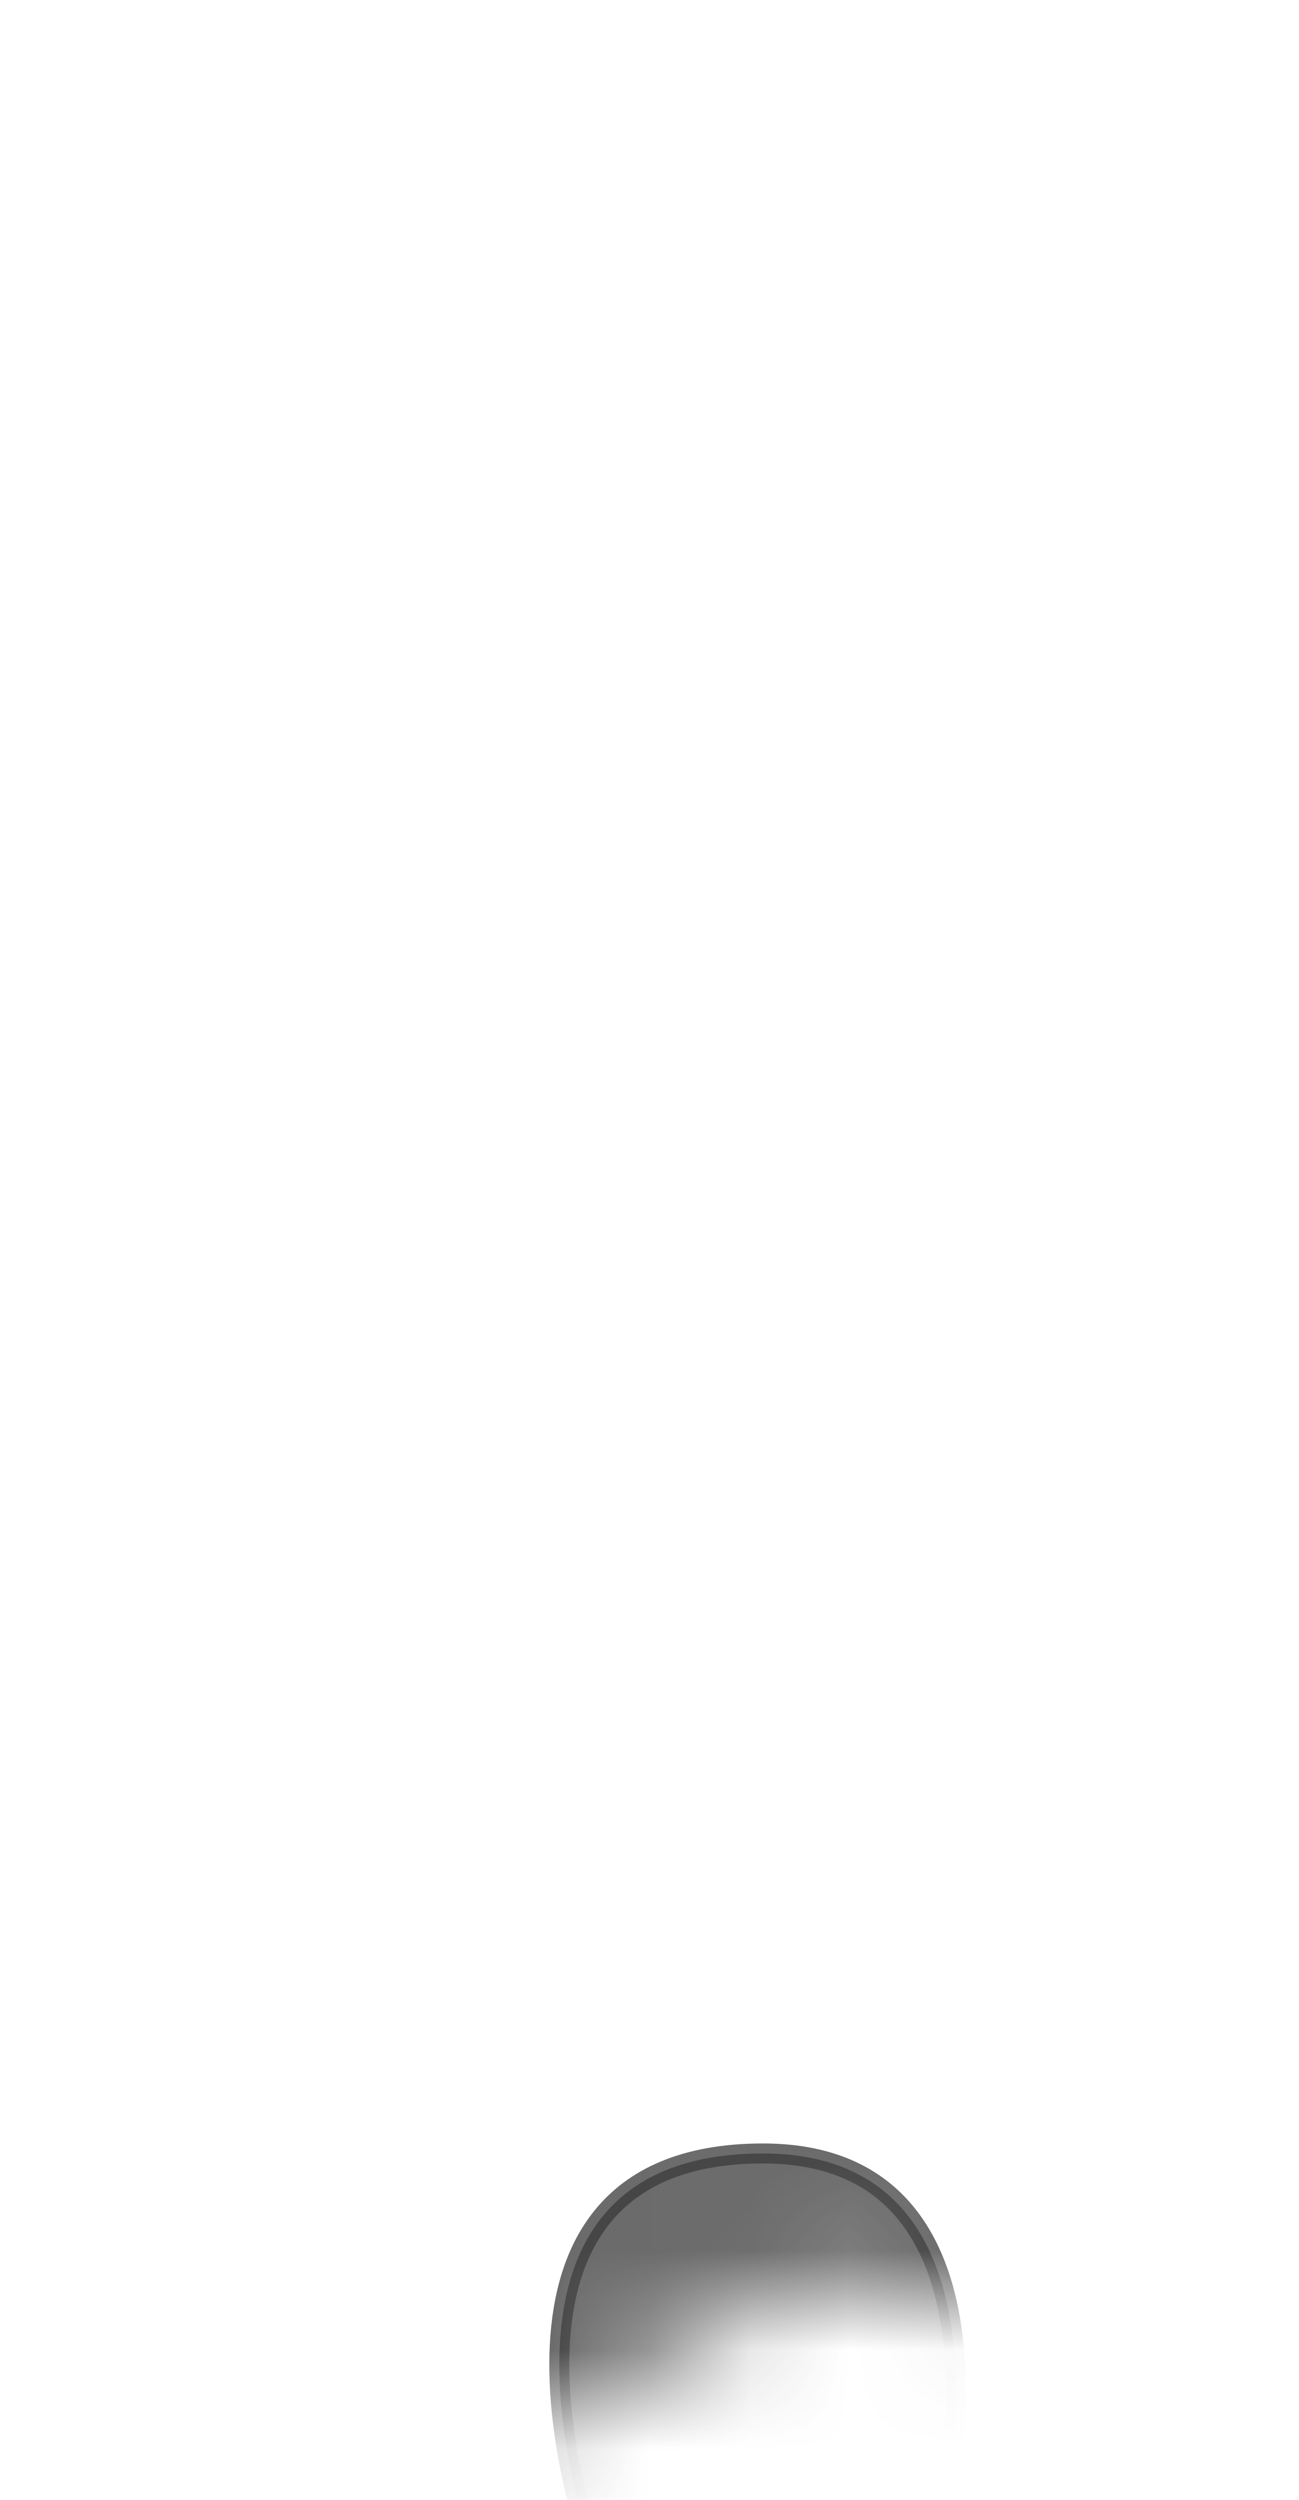 <svg width="13" height="25" viewBox="0 0 13 25" fill="none" xmlns="http://www.w3.org/2000/svg">
<mask id="mask0_229_1069" style="mask-type:luminance" maskUnits="userSpaceOnUse" x="0" y="14" width="13" height="11">
<path d="M11.956 16.296C13.006 18.586 13.126 21.626 11.496 22.626C9.826 23.656 8.806 22.626 7.976 22.866C7.146 23.106 4.716 25.716 2.746 23.636C1.076 21.876 0.066 16.706 0.946 15.486C2.836 12.866 4.476 15.856 7.126 14.376C8.276 13.736 10.916 14.036 11.946 16.286L11.956 16.296Z" fill="white"/>
</mask>
<g mask="url(#mask0_229_1069)">
<path opacity="0.75" d="M5.946 25.566C5.946 25.566 4.456 21.536 7.636 21.536C10.456 21.536 9.356 25.586 9.356 25.586L5.946 25.566Z" fill="#3A3A3A" stroke="#3A3A3A" stroke-width="0.2" stroke-linecap="round" stroke-linejoin="round"/>
</g>
</svg>
